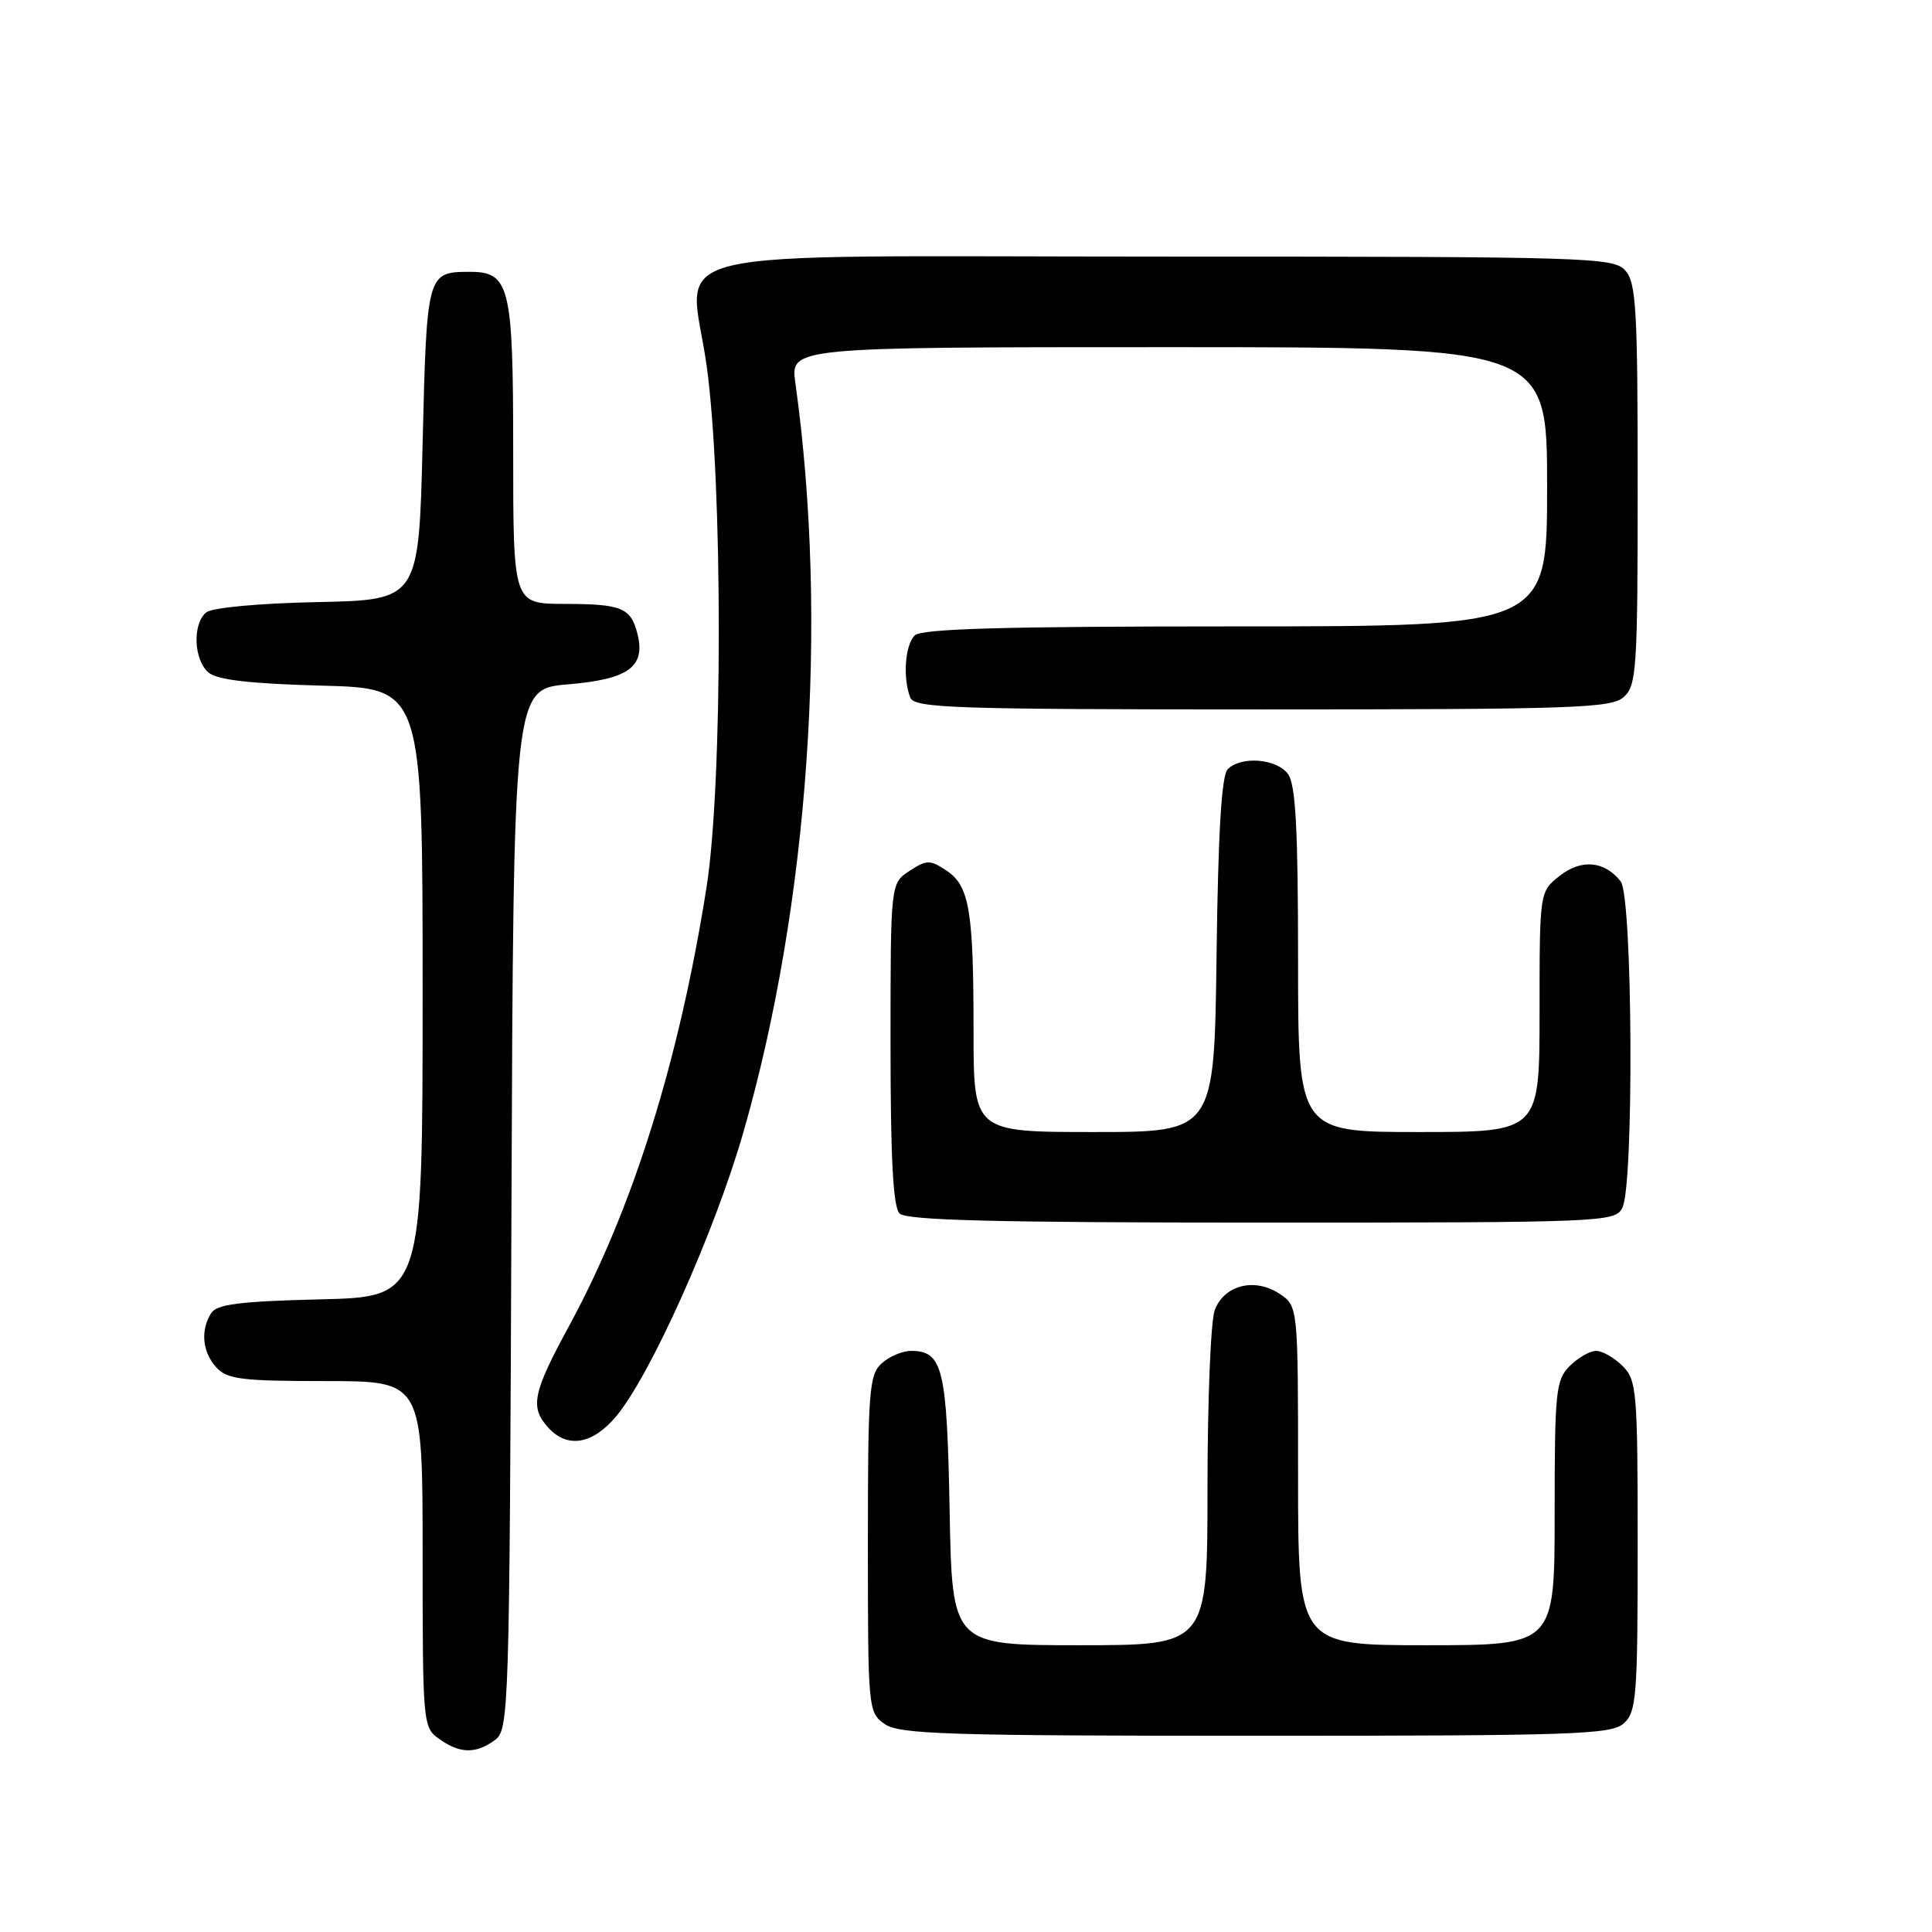 <?xml version="1.0" encoding="UTF-8" standalone="no"?>
<!DOCTYPE svg PUBLIC "-//W3C//DTD SVG 1.1//EN" "http://www.w3.org/Graphics/SVG/1.1/DTD/svg11.dtd" >
<svg xmlns="http://www.w3.org/2000/svg" xmlns:xlink="http://www.w3.org/1999/xlink" version="1.1" viewBox="0 0 256 256">
 <g >
 <path fill="currentColor"
d=" M 65.56 230.58 C 67.44 229.20 67.51 227.15 67.77 160.22 C 68.04 91.29 68.04 91.29 75.26 90.68 C 83.28 90.01 85.56 88.36 84.47 84.01 C 83.59 80.52 82.41 80.03 74.75 80.02 C 68.00 80.00 68.00 80.00 68.00 59.83 C 68.00 37.74 67.56 35.98 62.10 36.02 C 56.60 36.05 56.54 36.27 56.00 58.71 C 55.50 79.50 55.50 79.50 42.07 79.78 C 34.25 79.94 28.08 80.52 27.32 81.15 C 25.47 82.68 25.67 87.49 27.65 89.13 C 28.82 90.10 33.24 90.60 42.65 90.85 C 56.00 91.20 56.00 91.20 56.00 131.52 C 56.00 171.85 56.00 171.85 42.46 172.17 C 31.77 172.43 28.72 172.82 27.98 174.00 C 26.54 176.27 26.81 179.14 28.65 181.17 C 30.09 182.76 31.98 183.00 43.15 183.00 C 56.00 183.00 56.00 183.00 56.00 205.94 C 56.00 228.52 56.04 228.91 58.22 230.44 C 60.98 232.38 63.05 232.41 65.56 230.58 Z  M 215.17 228.35 C 216.84 226.84 217.00 224.74 217.00 204.85 C 217.00 184.33 216.88 182.88 215.00 181.00 C 213.90 179.90 212.33 179.00 211.50 179.00 C 210.68 179.00 209.10 179.90 208.00 181.00 C 206.15 182.85 206.00 184.33 206.00 200.50 C 206.00 218.00 206.00 218.00 189.00 218.00 C 172.00 218.00 172.00 218.00 172.00 195.52 C 172.00 173.05 172.00 173.05 169.51 171.41 C 166.22 169.26 162.22 170.28 160.96 173.59 C 160.43 174.99 160.00 185.55 160.00 197.07 C 160.00 218.00 160.00 218.00 143.08 218.00 C 126.16 218.00 126.16 218.00 125.83 200.15 C 125.48 181.29 124.93 179.00 120.71 179.00 C 119.58 179.00 117.83 179.74 116.83 180.65 C 115.16 182.16 115.00 184.28 115.00 204.60 C 115.00 226.50 115.04 226.91 117.22 228.44 C 119.16 229.80 125.52 230.00 166.39 230.00 C 208.68 230.00 213.52 229.84 215.17 228.35 Z  M 81.58 187.75 C 86.13 182.38 94.69 163.31 98.51 150.00 C 107.19 119.82 109.80 82.24 105.39 50.75 C 104.73 46.00 104.73 46.00 154.86 46.00 C 205.00 46.00 205.00 46.00 205.00 64.50 C 205.00 83.00 205.00 83.00 163.70 83.00 C 132.91 83.00 122.09 83.31 121.20 84.20 C 119.92 85.48 119.61 89.81 120.61 92.42 C 121.15 93.83 126.20 94.00 167.28 94.00 C 208.74 94.00 213.53 93.83 215.17 92.35 C 216.86 90.82 217.00 88.59 217.00 64.17 C 217.00 40.90 216.80 37.43 215.35 35.83 C 213.78 34.10 210.57 34.00 154.37 34.00 C 84.44 34.00 91.39 32.34 93.64 48.50 C 95.78 63.93 95.78 103.83 93.63 117.50 C 90.01 140.48 83.87 160.11 75.43 175.65 C 70.57 184.60 70.19 186.45 72.65 189.17 C 75.16 191.94 78.47 191.41 81.58 187.75 Z  M 214.96 160.07 C 216.53 157.14 216.34 118.81 214.75 116.79 C 212.61 114.07 209.54 113.79 206.66 116.06 C 204.00 118.15 204.00 118.15 204.00 134.07 C 204.00 150.00 204.00 150.00 188.00 150.00 C 172.00 150.00 172.00 150.00 172.00 127.19 C 172.00 109.81 171.68 103.95 170.67 102.57 C 169.18 100.52 164.46 100.14 162.68 101.92 C 161.86 102.74 161.41 110.28 161.20 126.55 C 160.90 150.00 160.90 150.00 144.95 150.00 C 129.00 150.00 129.00 150.00 129.00 136.62 C 129.00 120.56 128.45 117.34 125.36 115.32 C 123.22 113.91 122.77 113.92 120.50 115.41 C 118.00 117.05 118.00 117.05 118.00 138.32 C 118.00 153.54 118.34 159.94 119.20 160.80 C 120.10 161.70 132.13 162.00 167.16 162.00 C 212.38 162.00 213.96 161.94 214.96 160.07 Z "/>
</g>
</svg>